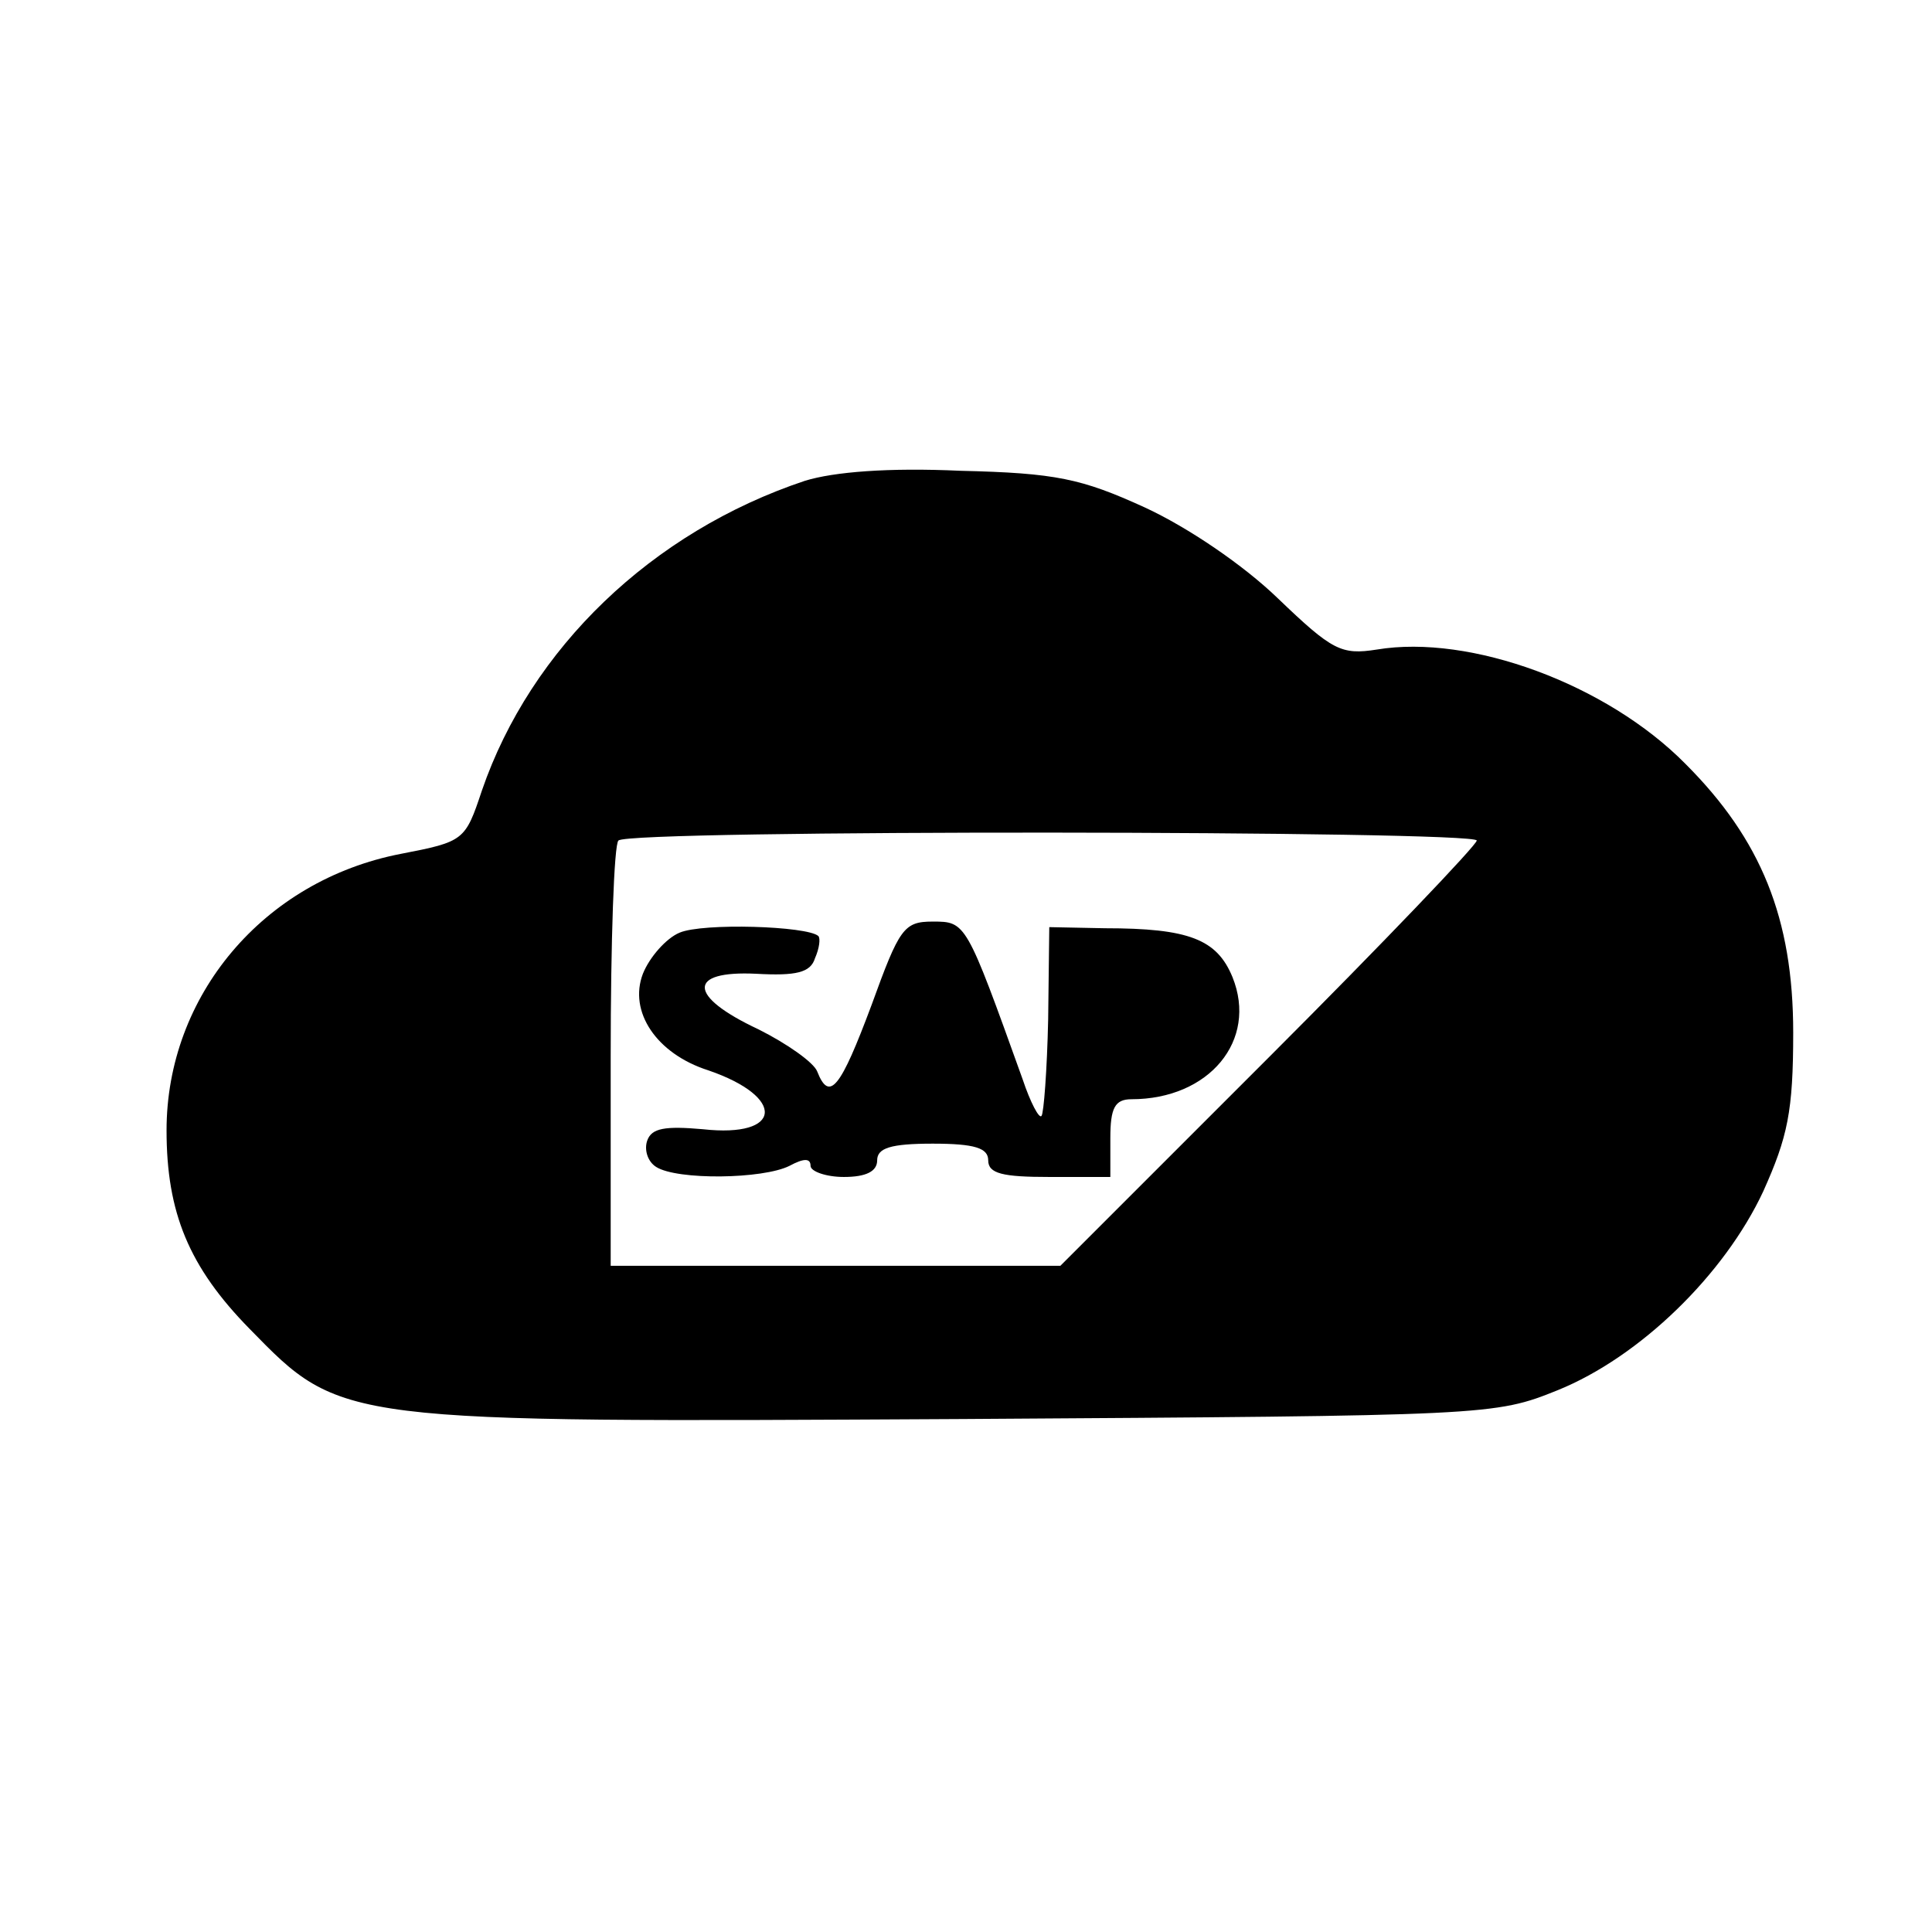 <?xml version="1.0" standalone="no"?>
<!DOCTYPE svg PUBLIC "-//W3C//DTD SVG 20010904//EN"
 "http://www.w3.org/TR/2001/REC-SVG-20010904/DTD/svg10.dtd">
<svg version="1.0" xmlns="http://www.w3.org/2000/svg"
 width="174pt" height="174pt" viewBox="0 0 174 174"
 preserveAspectRatio="xMidYMid meet">
<g transform="translate(0,174) scale(0.1,-0.1)"
fill="#000000" stroke="none">
<path d="M725 1307 c-138 -46 -247 -151 -291 -279 -15 -45 -16 -46 -73 -57
-124 -24 -211 -128 -211 -249 0 -74 20 -123 75 -179 83 -85 80 -84 642 -81
474 3 479 3 536 26 74 30 150 104 185 179 22 49 27 72 27 143 0 103 -29 174
-97 242 -71 72 -194 117 -278 103 -32 -5 -40 -1 -89 46 -31 30 -81 64 -120 82
-57 26 -80 31 -166 33 -65 3 -114 -1 -140 -9z m605 -324 c0 -4 -84 -92 -187
-195 l-188 -188 -202 0 -203 0 0 188 c0 104 3 192 7 195 9 10 773 9 773 0z"/>
<path d="M612 900 c-12 -5 -27 -22 -33 -37 -13 -34 12 -72 59 -87 70 -24 67
-61 -5 -53 -34 3 -46 1 -50 -10 -3 -8 0 -19 8 -24 19 -12 96 -11 120 1 13 7
19 7 19 0 0 -5 14 -10 30 -10 20 0 30 5 30 15 0 11 12 15 50 15 38 0 50 -4 50
-15 0 -12 13 -15 55 -15 l55 0 0 35 c0 27 4 35 19 35 70 0 114 53 91 110 -14
34 -39 44 -115 44 l-50 1 -1 -83 c-1 -46 -4 -85 -6 -87 -2 -3 -10 12 -17 33
-51 142 -51 142 -81 142 -26 0 -30 -6 -55 -75 -28 -75 -38 -88 -49 -60 -3 8
-27 25 -53 38 -64 30 -64 53 -2 50 36 -2 49 1 53 14 4 9 5 18 3 20 -10 9 -104
12 -125 3z"/>
</g>
</svg>
